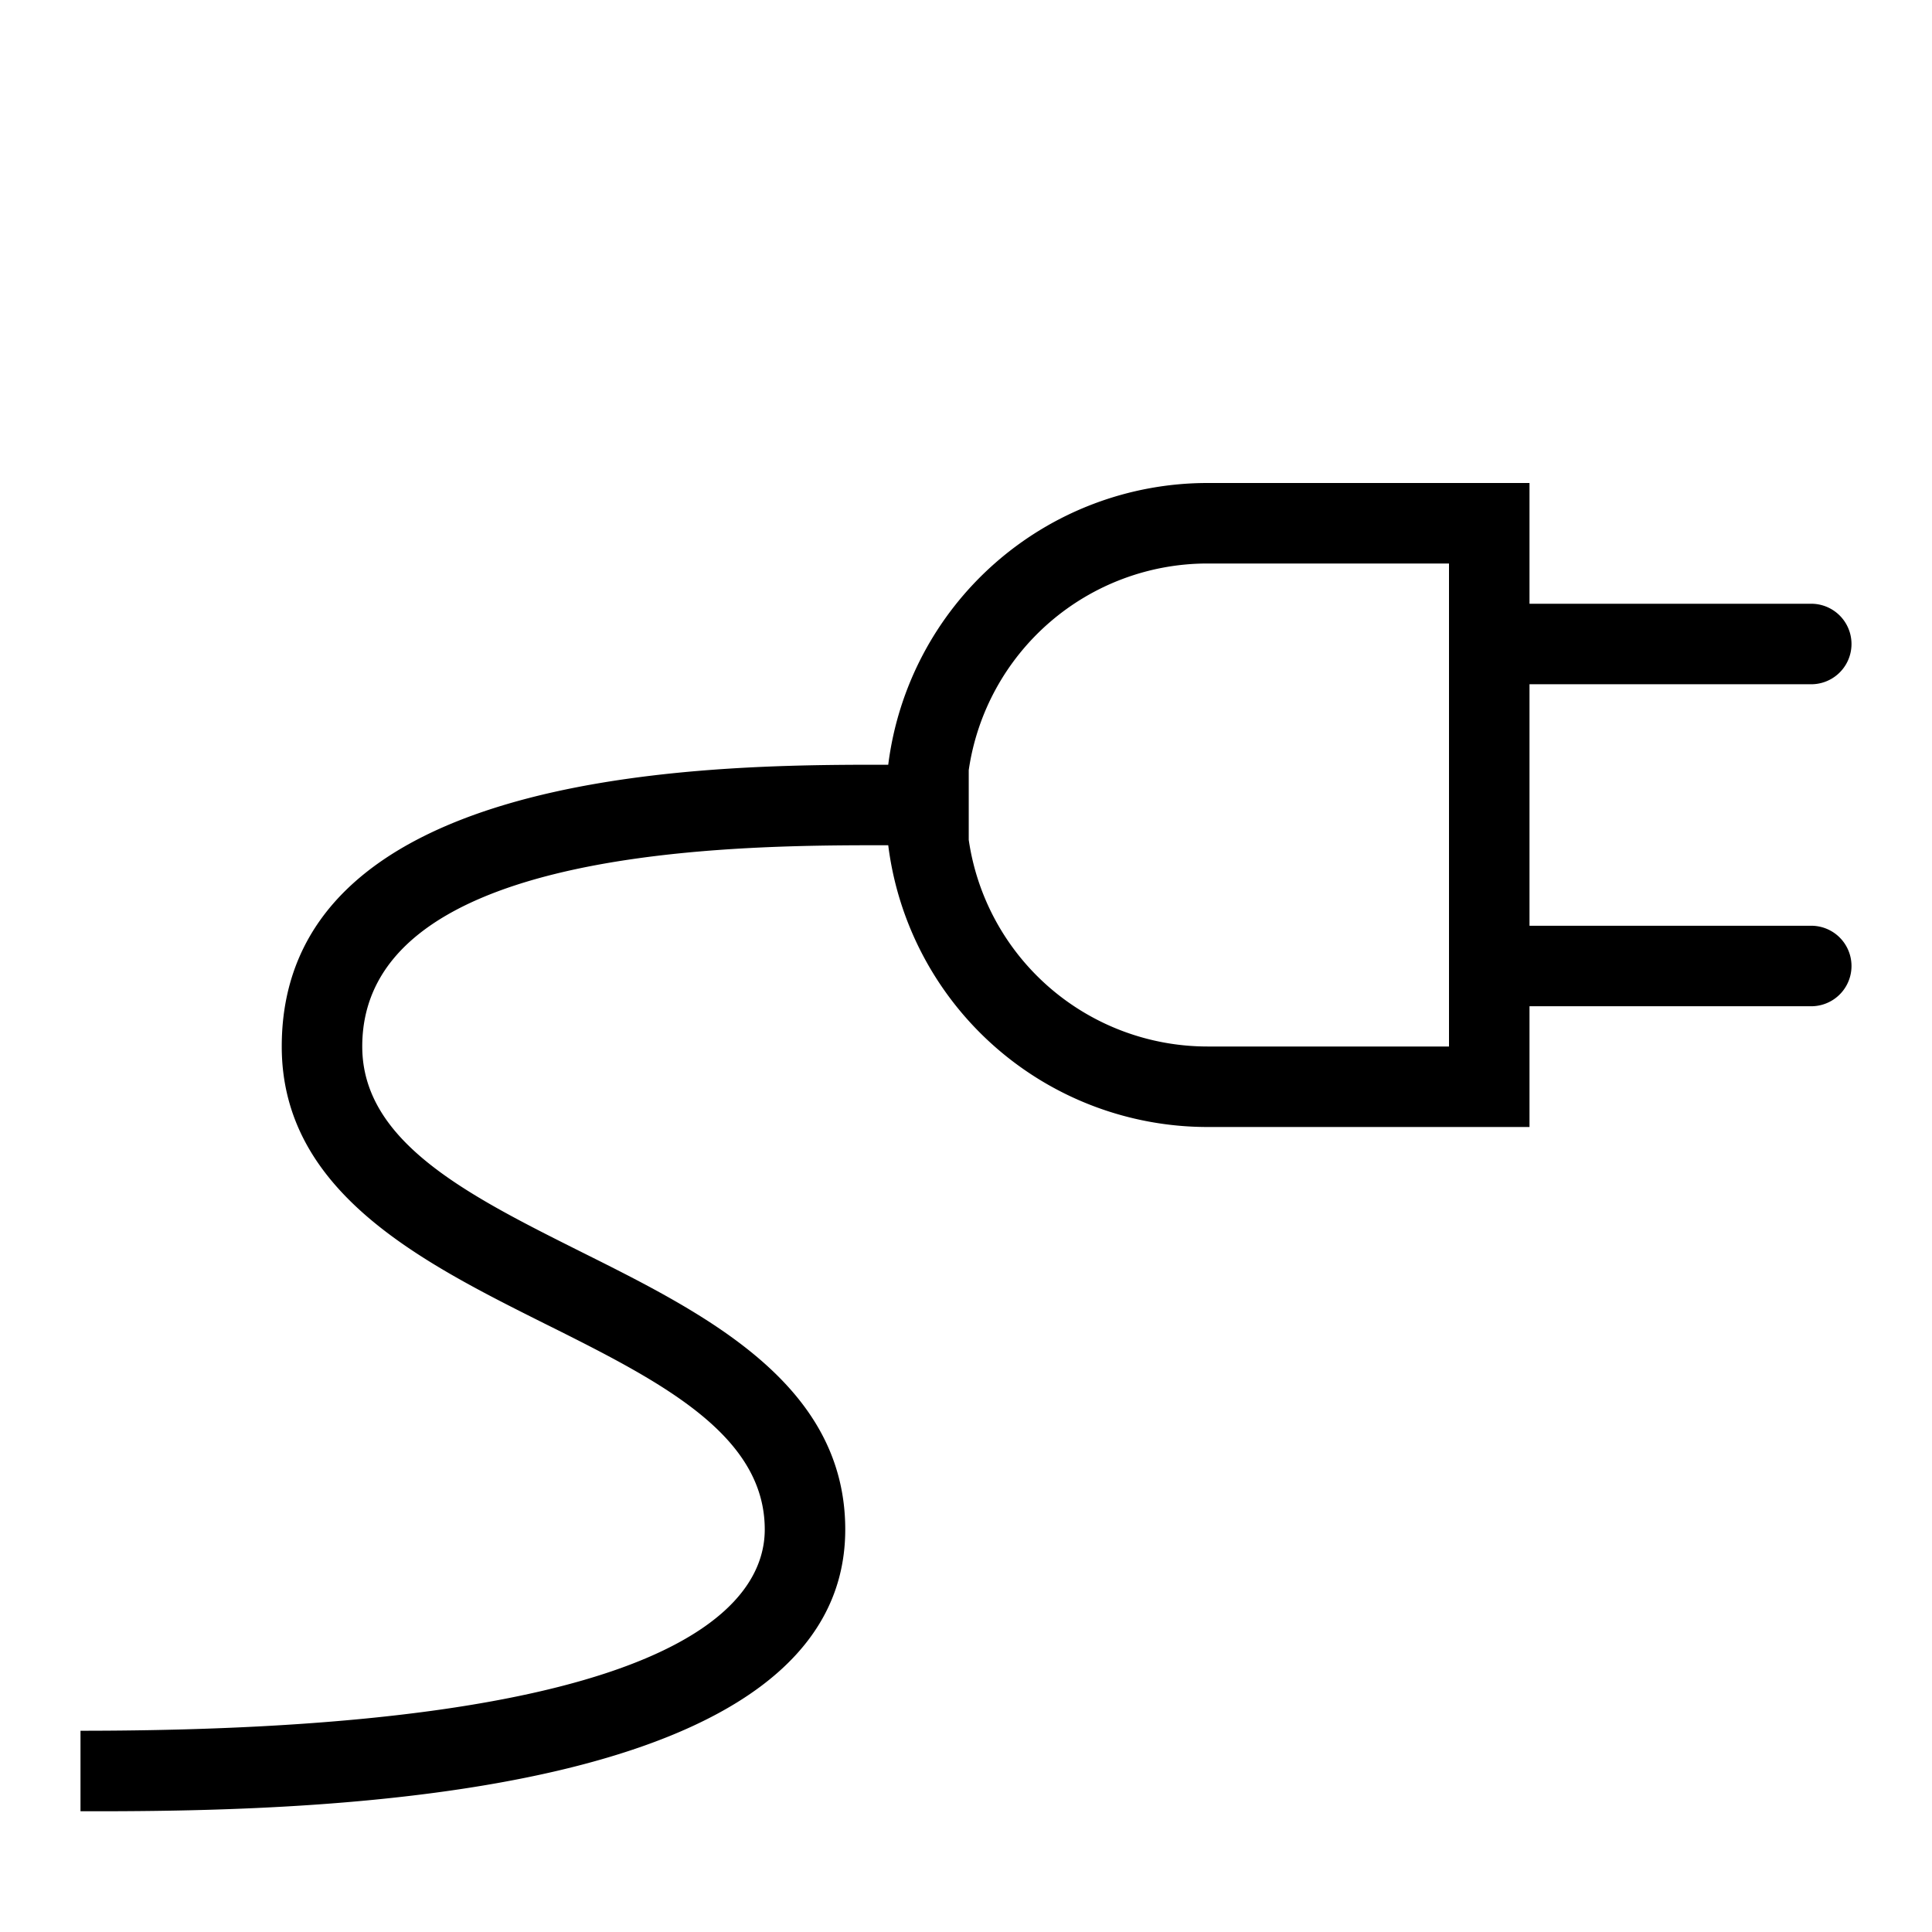 <svg xmlns="http://www.w3.org/2000/svg" width="24" height="24">
<path d="M19 6v1.5h3.5a.5.5 0 0 1 0 1H19v3h3.5a.5.5 0 0 1 0 1H19V14h-4a3.998 3.998 0 0 1-3.966-3.5h-.298c-1.94.005-6.236.115-6.236 2.5 0 1.191 1.323 1.852 2.723 2.553C8.76 16.32 10.5 17.19 10.5 19c0 3.337-6.5 3.492-9.142 3.5H1v-1c7.396 0 8.5-1.567 8.5-2.5 0-1.155-1.244-1.812-2.596-2.489l-.127-.063C5.24 15.679 3.5 14.809 3.5 13c0-3.362 5.027-3.495 7.242-3.5h.292A3.998 3.998 0 0 1 15 6h4Zm-1 1h-3a2.998 2.998 0 0 0-2.966 2.567v.866A2.998 2.998 0 0 0 15 13h3V7Z"/>
</svg>
